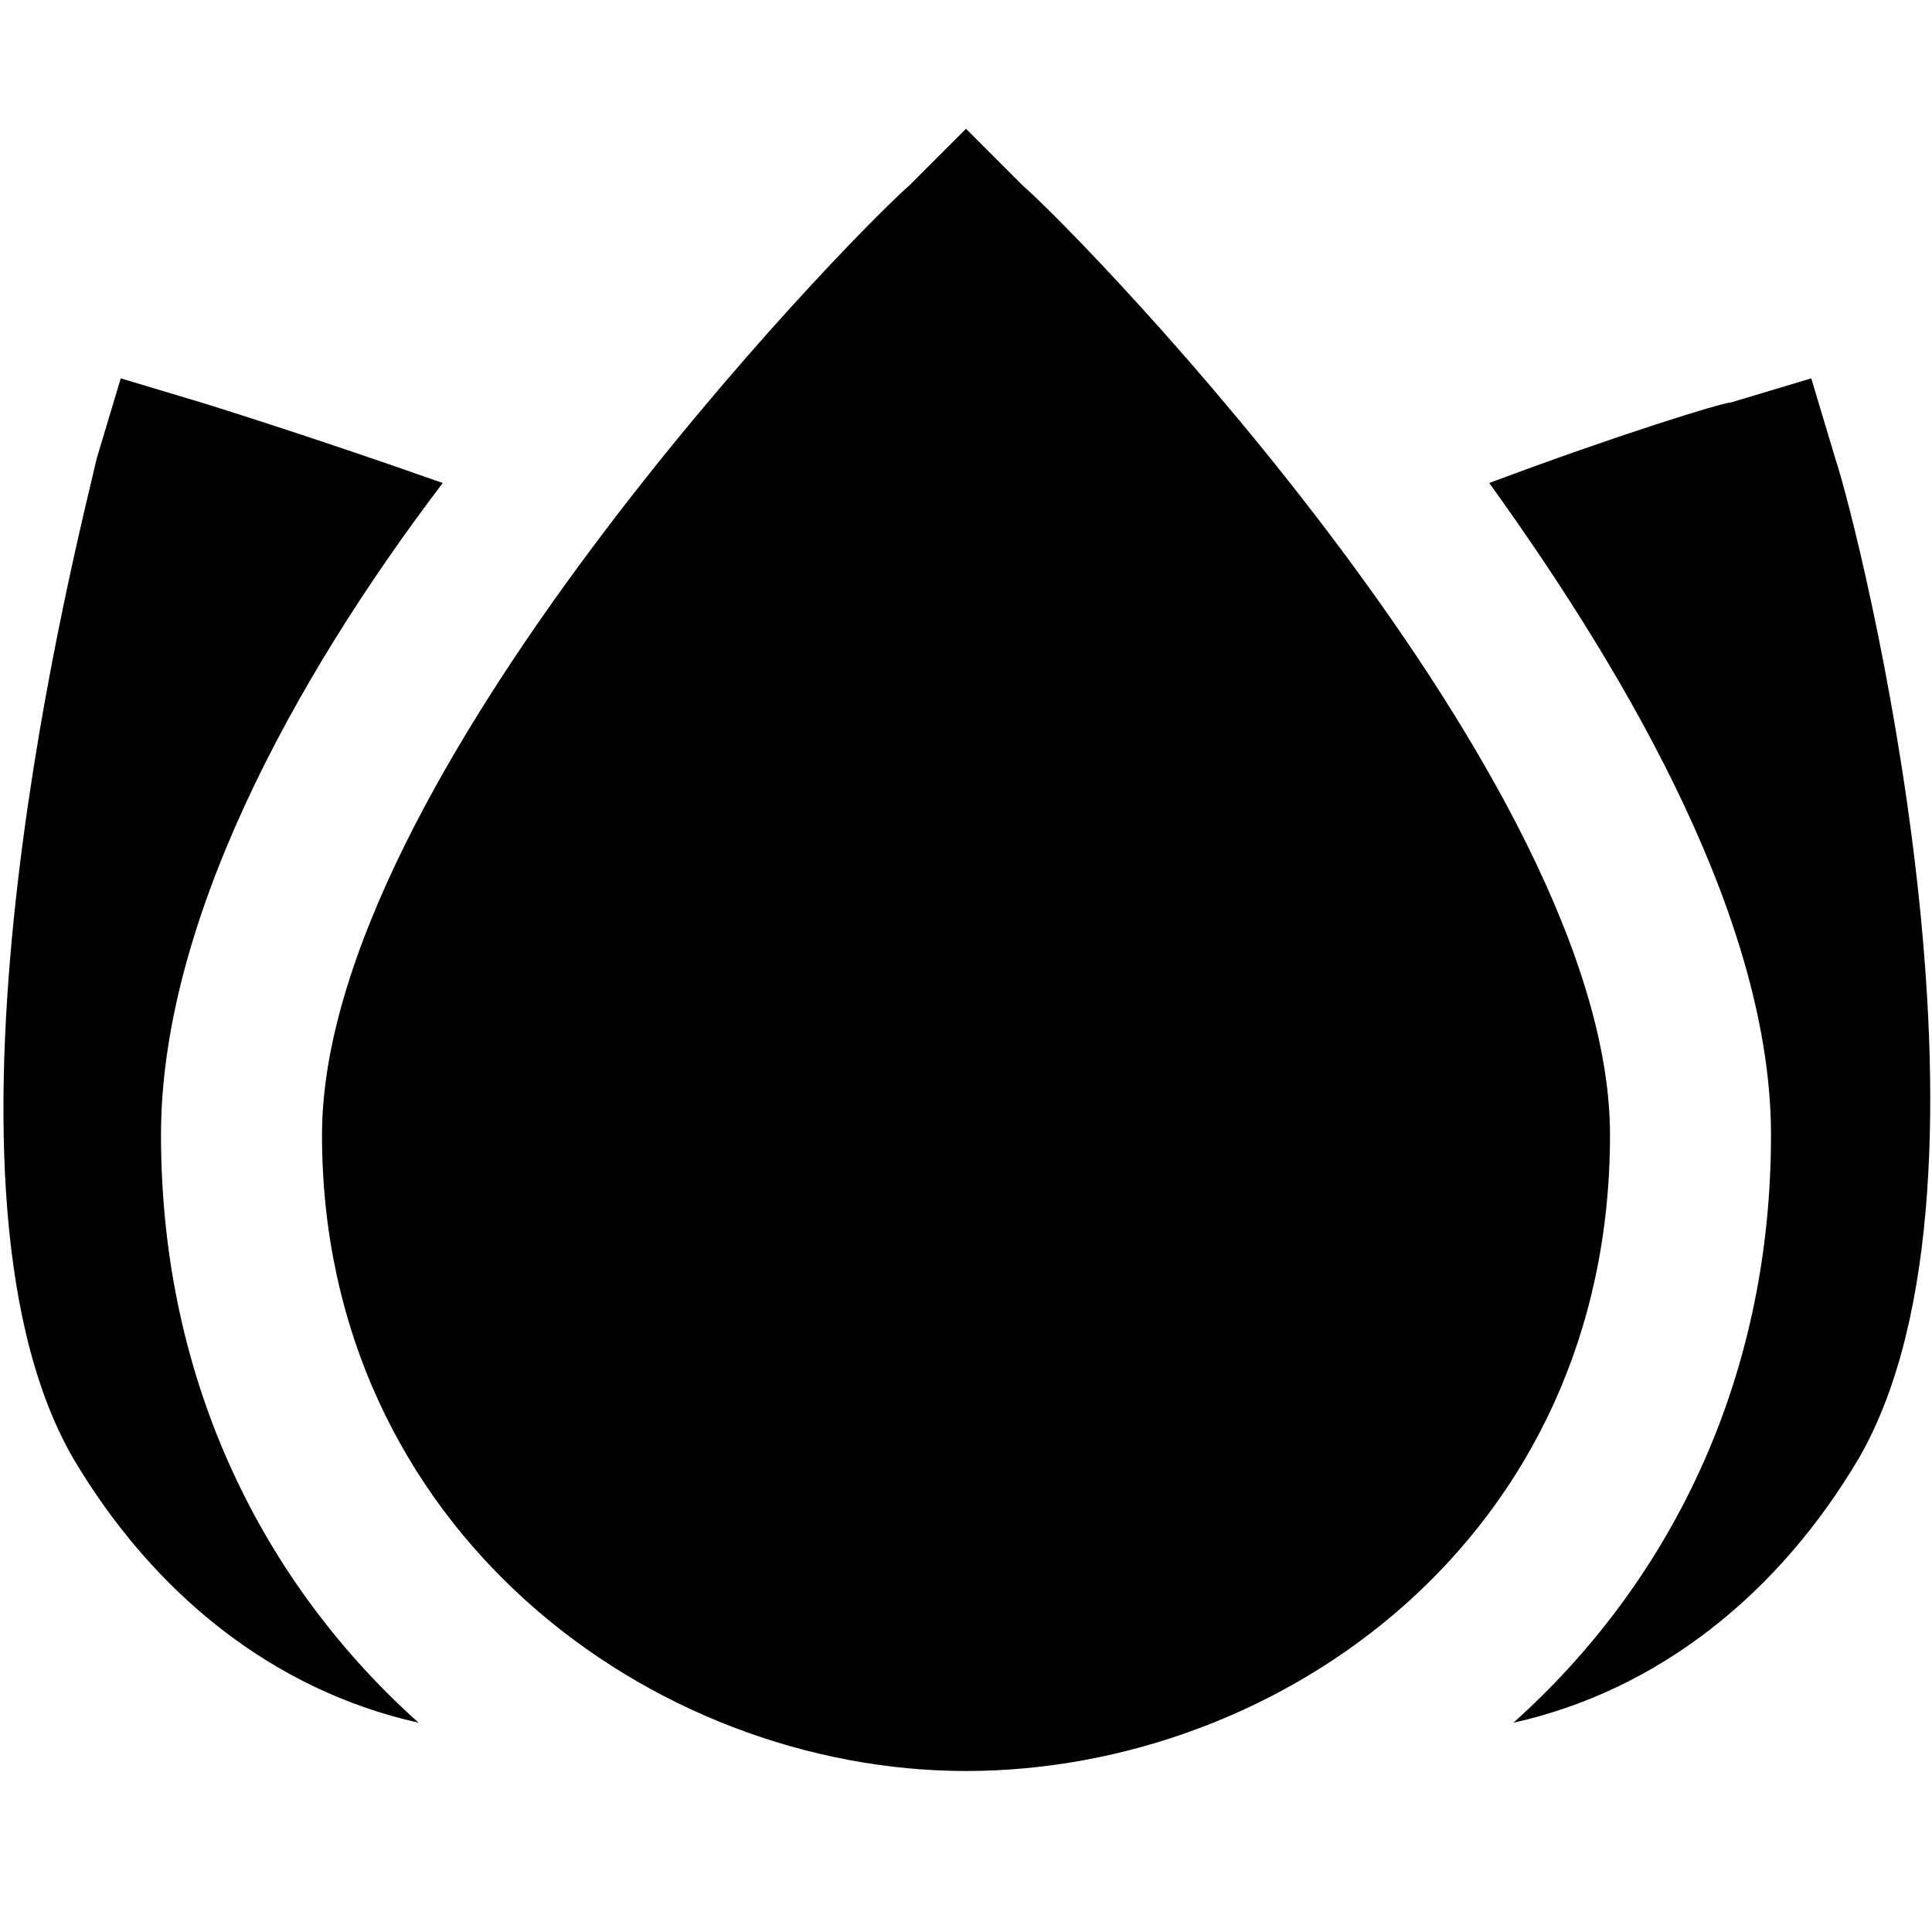<svg id="nc_icon" xmlns="http://www.w3.org/2000/svg" xml:space="preserve" viewBox="0 0 24 24"><g fill="currentColor" class="nc-icon-wrapper"><path d="M2 14.1C2 11.5 3.6 8.5 5.5 6c-1.7-.6-3-1-3-1l-1-.3-.3 1c-.2.9-2.3 8.9-.3 12.4 1 1.7 2.5 2.9 4.3 3.3C3.3 19.7 2 17.2 2 14.1zM22.8 5.7l-.3-1-1 .3c-.1 0-1.4.4-3 1 1.8 2.5 3.5 5.5 3.5 8.1 0 3.1-1.3 5.6-3.2 7.3 1.8-.4 3.3-1.6 4.3-3.3 2-3.5 0-11.5-.3-12.4z" data-color="color-2"/><path d="m12.7 2.3-.7-.7-.7.7C10.5 3 4 9.7 4 14.1 4 19 8.1 22 12 22c3.9 0 8-2.9 8-7.9C20 9.7 13.5 3 12.7 2.3z"/></g></svg>
